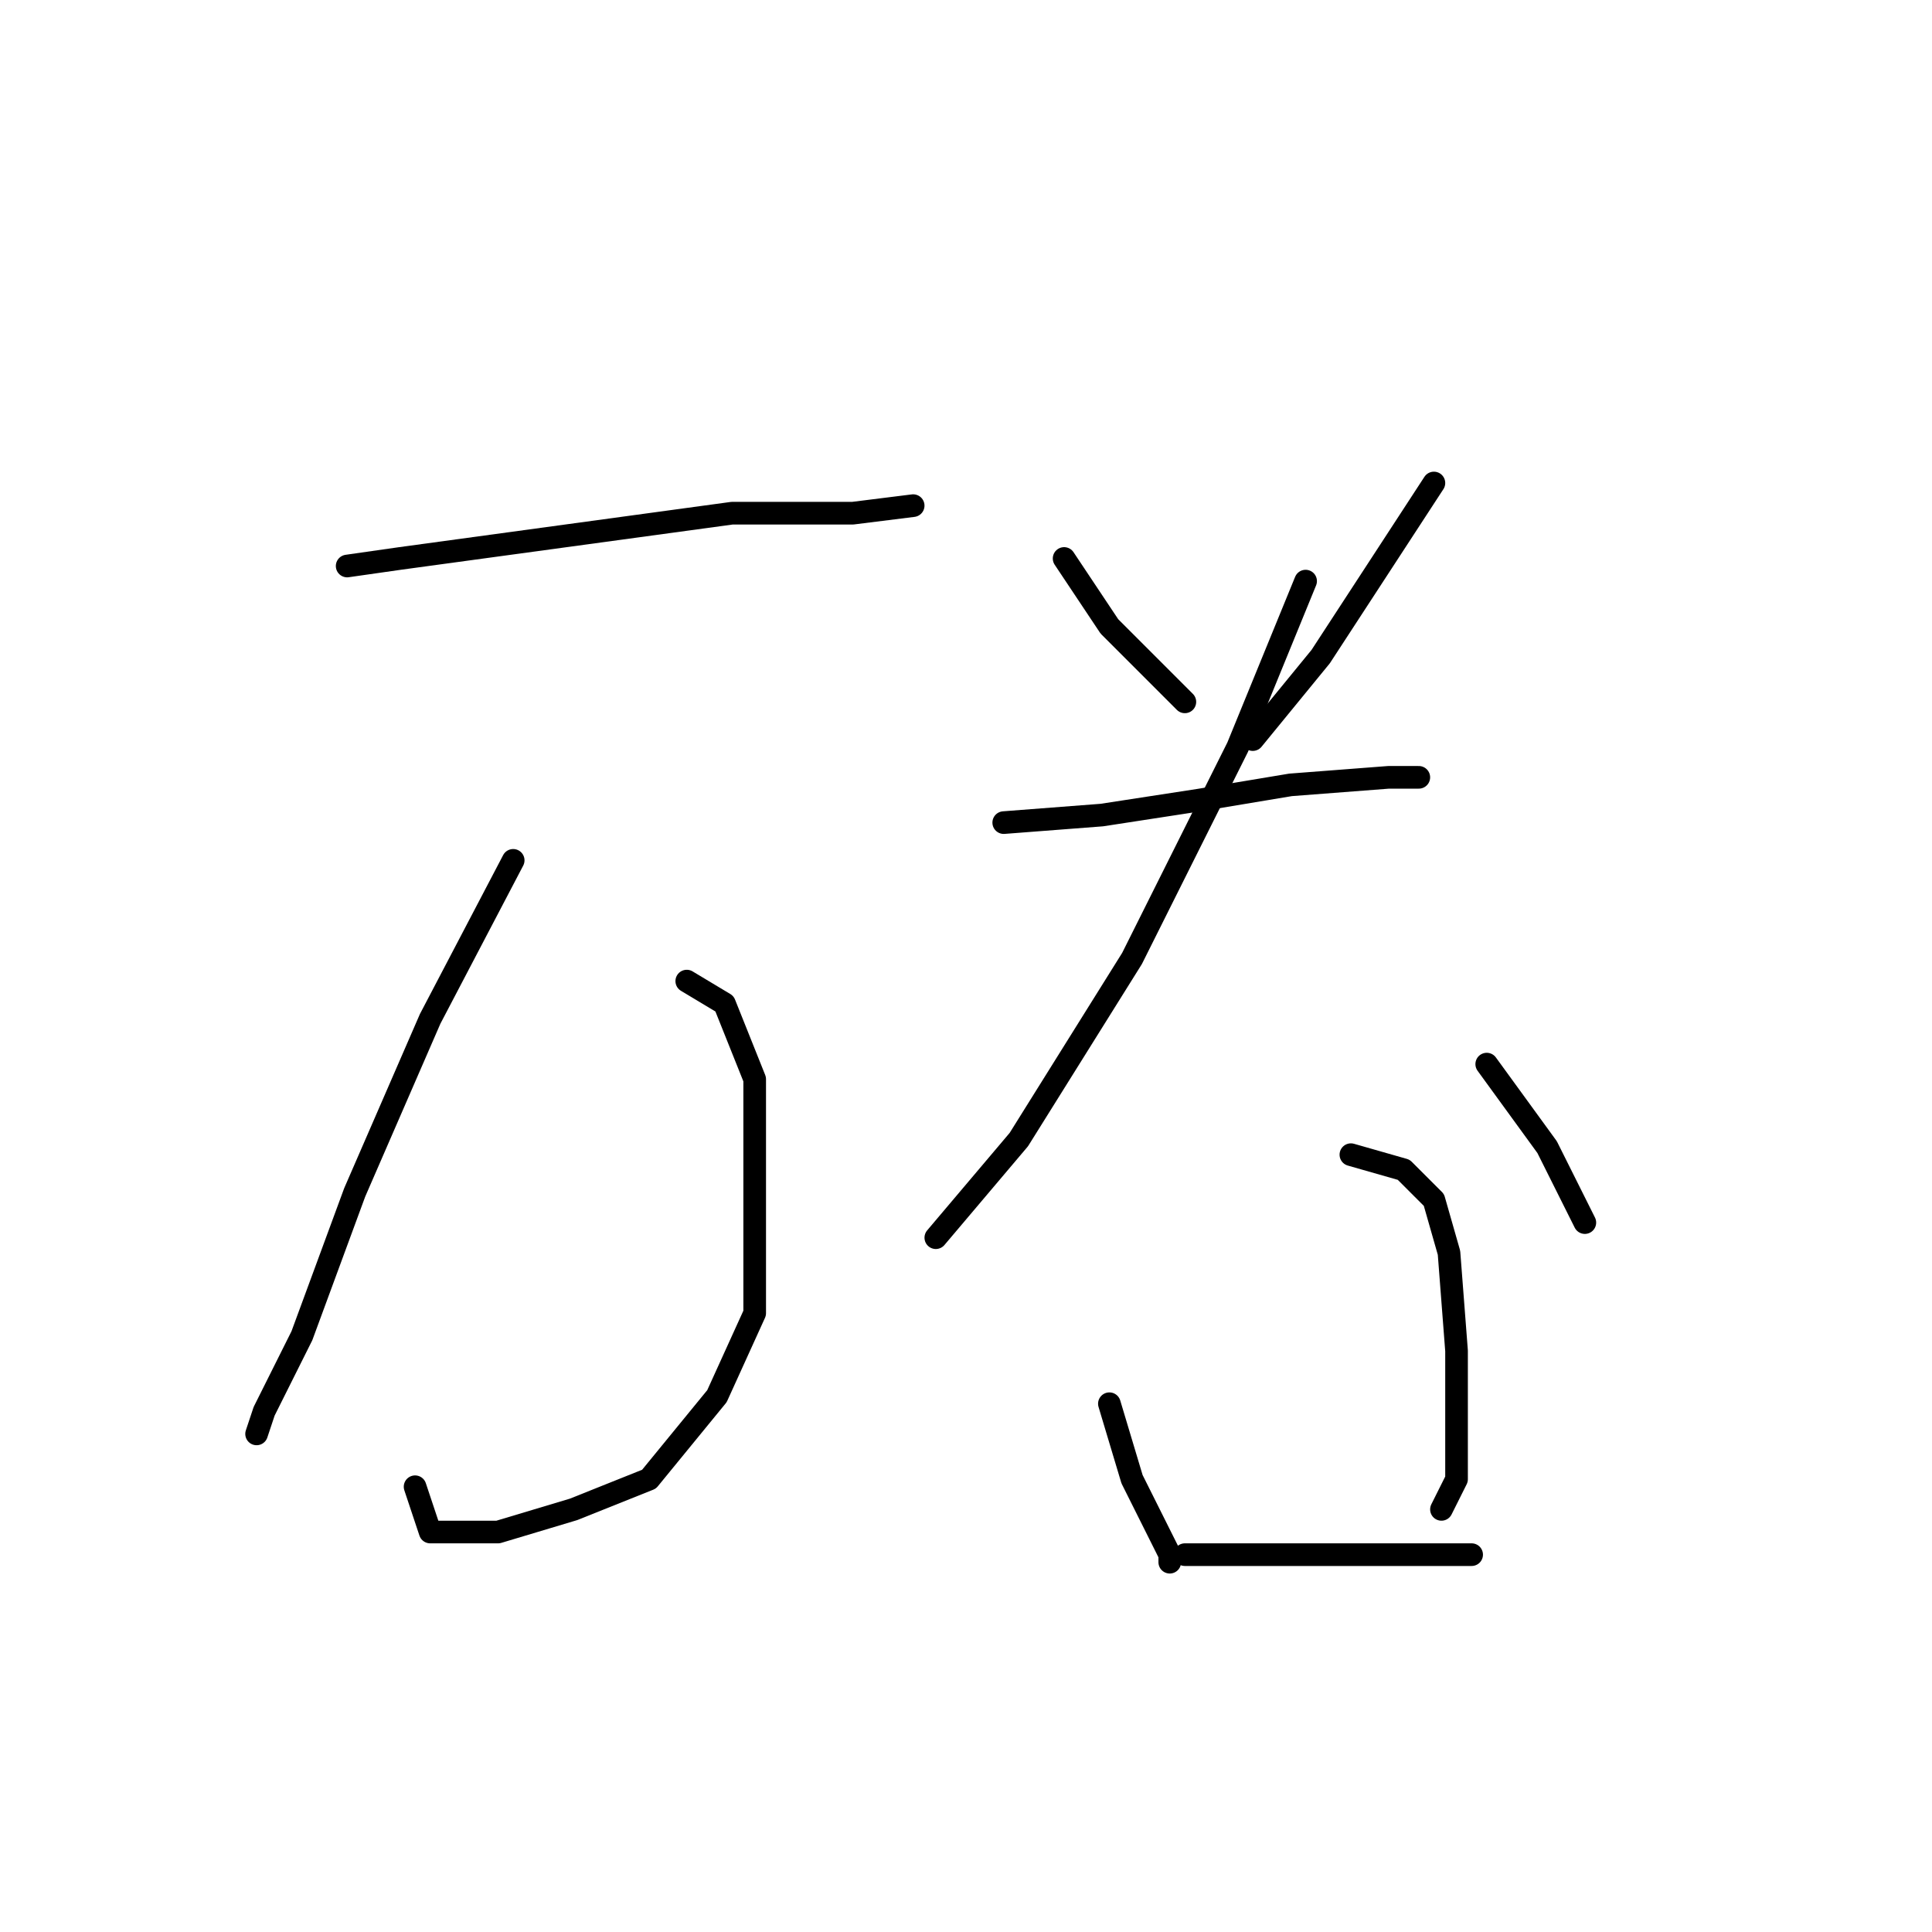 <?xml version="1.0" standalone="no"?>
    <svg width="256" height="256" xmlns="http://www.w3.org/2000/svg" version="1.1">
    <polyline stroke="black" stroke-width="3" stroke-linecap="round" fill="transparent" stroke-linejoin="round" points="46 75 53 74 75 71 97 68 113 68 121 67 121 67 " />
        <polyline stroke="black" stroke-width="3" stroke-linecap="round" fill="transparent" stroke-linejoin="round" points="68 114 57 135 47 158 40 177 35 187 34 190 34 190 " />
        <polyline stroke="black" stroke-width="3" stroke-linecap="round" fill="transparent" stroke-linejoin="round" points="91 130 96 133 100 143 100 159 100 174 95 185 86 196 76 200 66 203 57 203 55 197 55 197 " />
        <polyline stroke="black" stroke-width="3" stroke-linecap="round" fill="transparent" stroke-linejoin="round" points="141 74 147 83 157 93 157 93 " />
        <polyline stroke="black" stroke-width="3" stroke-linecap="round" fill="transparent" stroke-linejoin="round" points="190 64 175 87 166 98 166 98 " />
        <polyline stroke="black" stroke-width="3" stroke-linecap="round" fill="transparent" stroke-linejoin="round" points="133 109 146 108 159 106 171 104 184 103 188 103 188 103 " />
        <polyline stroke="black" stroke-width="3" stroke-linecap="round" fill="transparent" stroke-linejoin="round" points="173 77 164 99 150 127 135 151 124 164 124 164 " />
        <polyline stroke="black" stroke-width="3" stroke-linecap="round" fill="transparent" stroke-linejoin="round" points="197 141 205 152 210 162 210 162 " />
        <polyline stroke="black" stroke-width="3" stroke-linecap="round" fill="transparent" stroke-linejoin="round" points="147 186 150 196 154 204 155 206 155 207 155 207 " />
        <polyline stroke="black" stroke-width="3" stroke-linecap="round" fill="transparent" stroke-linejoin="round" points="179 153 186 155 190 159 192 166 193 179 193 196 191 200 191 200 " />
        <polyline stroke="black" stroke-width="3" stroke-linecap="round" fill="transparent" stroke-linejoin="round" points="157 206 162 206 178 206 195 206 195 206 " />
        </svg>